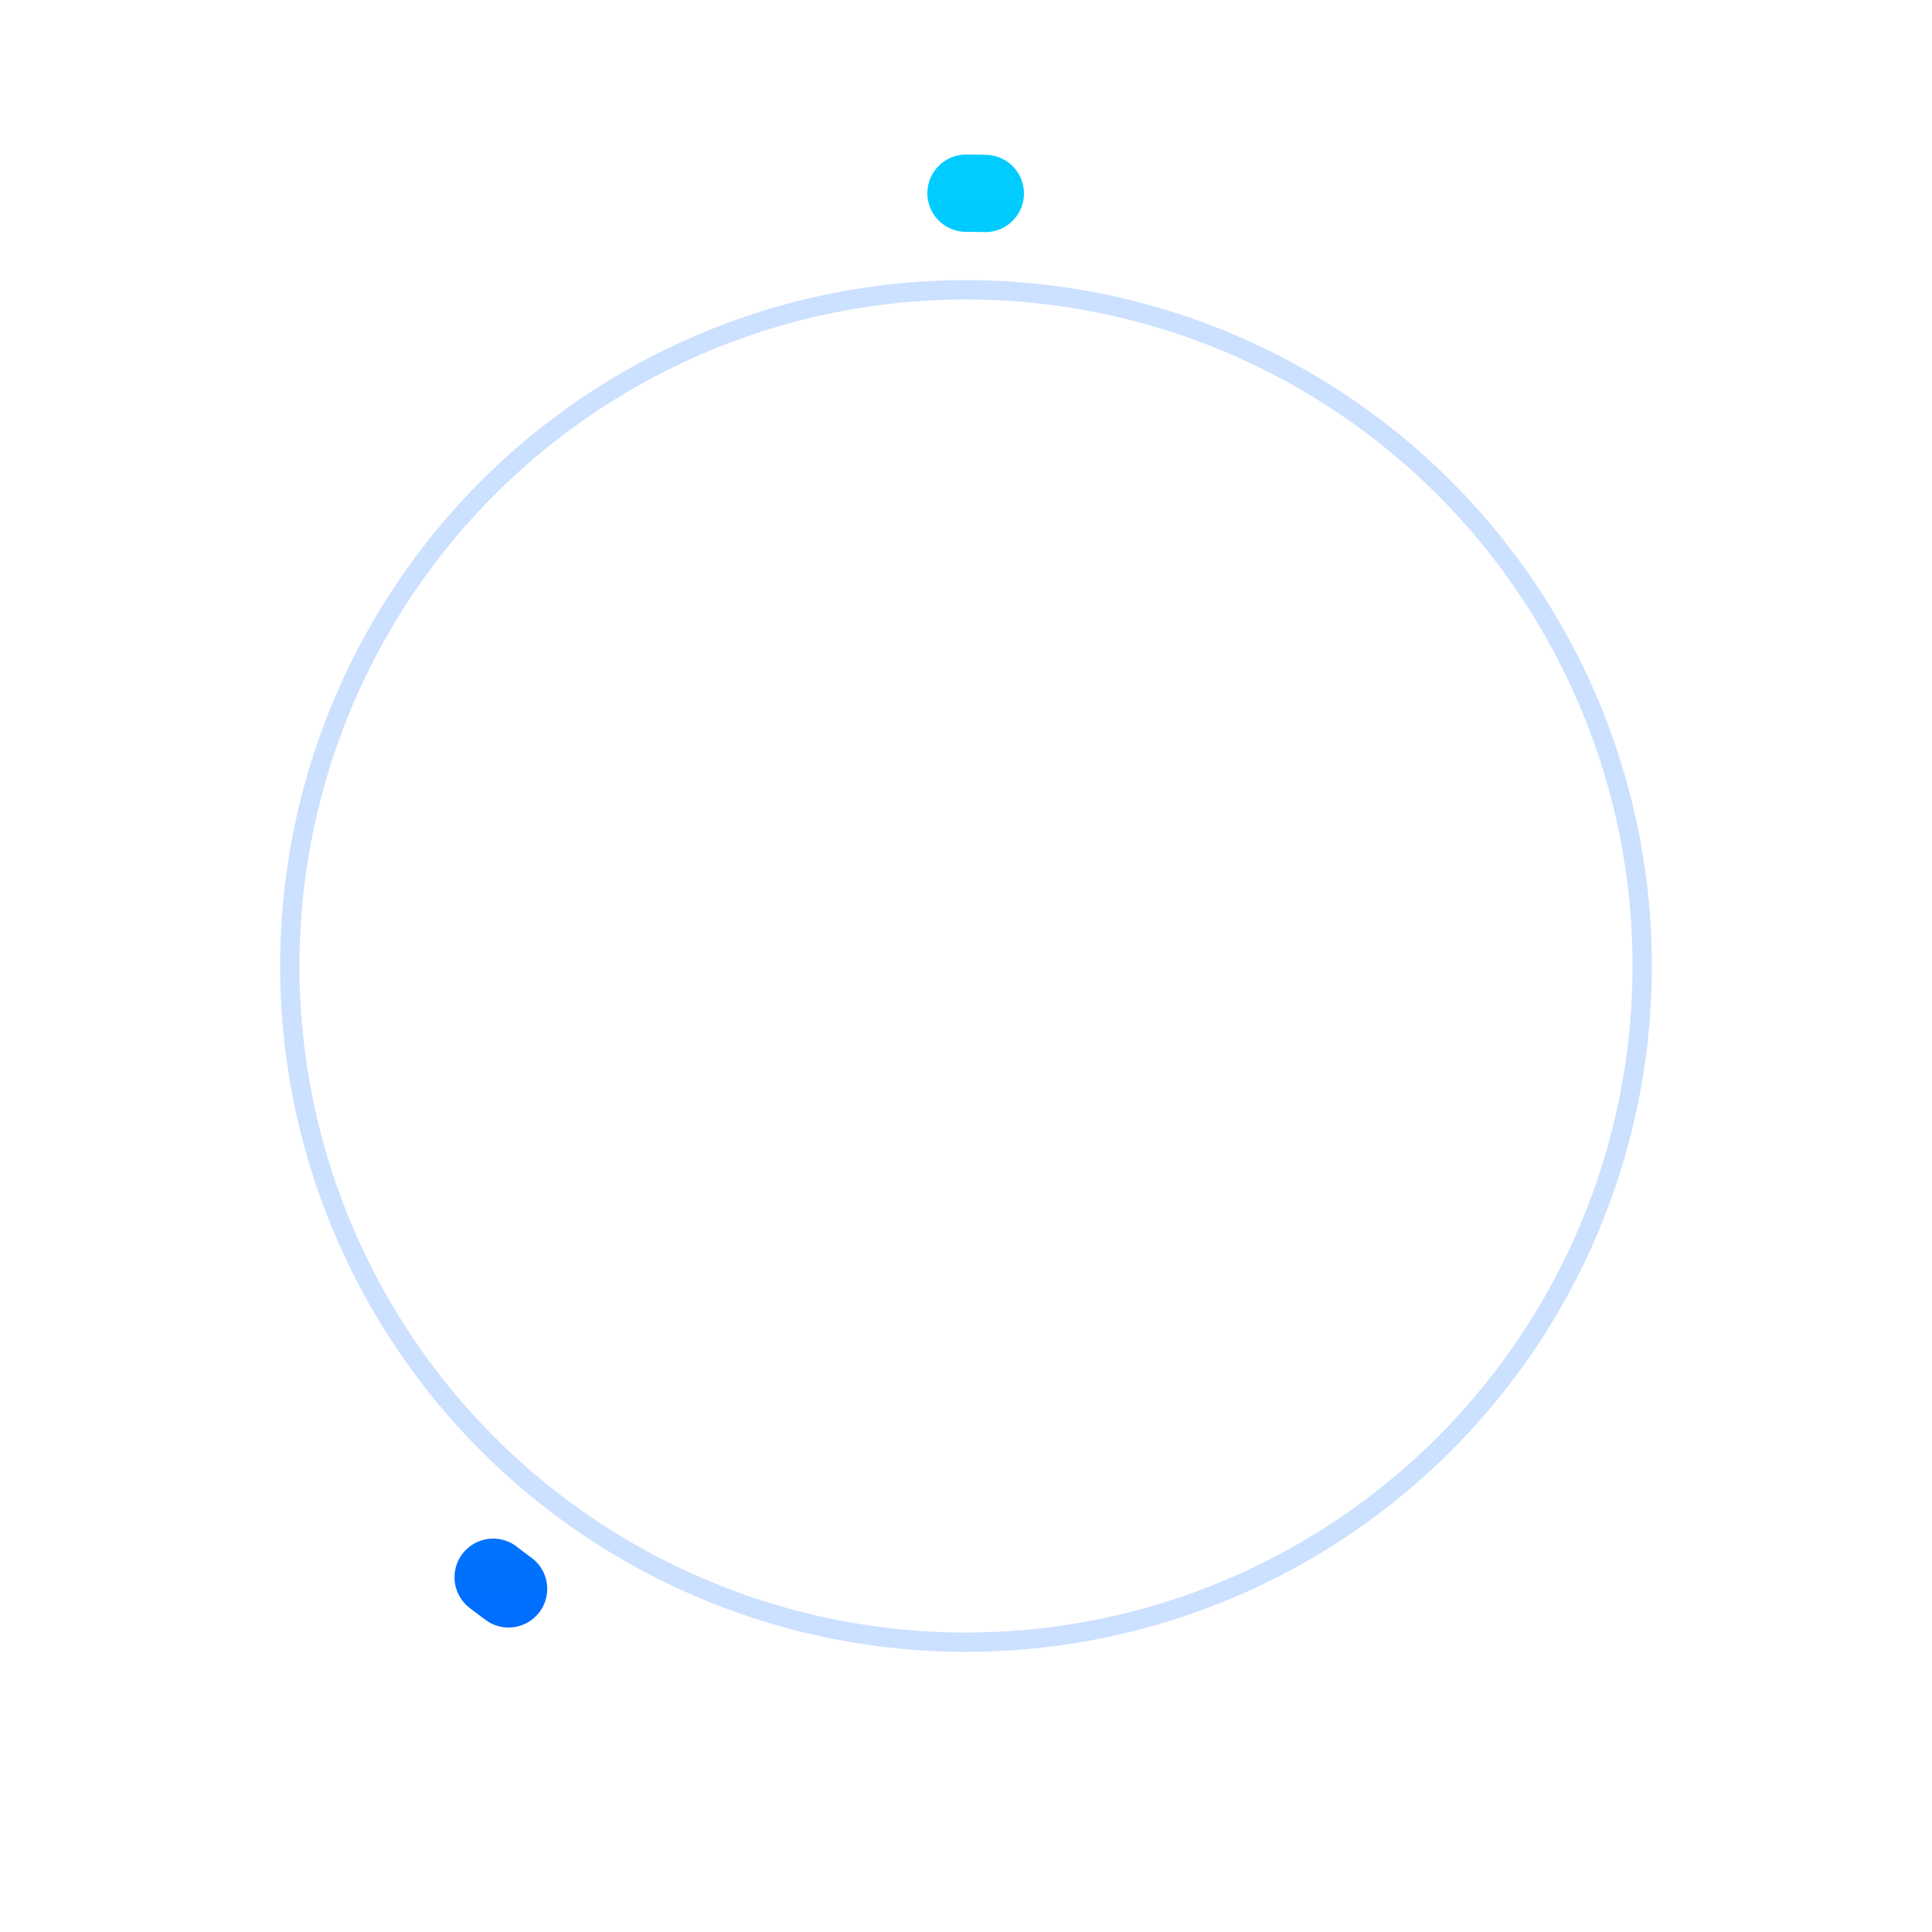 <svg xmlns="http://www.w3.org/2000/svg" viewBox="0 0 100 100">
  <defs>
    <linearGradient id="gradient" x1="0%" y1="0%" x2="100%" y2="0%">
      <stop offset="0%" style="stop-color:#0066ff;stop-opacity:1" />
      <stop offset="100%" style="stop-color:#00ccff;stop-opacity:1" />
    </linearGradient>
  </defs>
  
  <!-- Main rotating ring with wave effect -->
  <circle 
    cx="50" 
    cy="50" 
    r="40" 
    fill="none" 
    stroke="url(#gradient)" 
    stroke-width="4"
    stroke-linecap="round"
    stroke-dasharray="1,150"
    transform="rotate(-90 50 50)"
  >
    <!-- Rotation animation -->
    <animateTransform
      attributeName="transform"
      type="rotate"
      from="-90 50 50"
      to="270 50 50"
      dur="1.4s"
      repeatCount="indefinite"
    />
    <!-- Wave-like thickness animation -->
    <animate
      attributeName="stroke-dasharray"
      values="1,150;90,150;1,150"
      dur="1.4s"
      repeatCount="indefinite"
      calcMode="spline"
      keySplines="0.4 0 0.2 1; 0.4 0 0.2 1"
    />
    <!-- Varying stroke width for more dynamic effect -->
    <animate
      attributeName="stroke-width"
      values="4;6;4"
      dur="1.4s"
      repeatCount="indefinite"
      calcMode="spline"
      keySplines="0.4 0 0.2 1; 0.4 0 0.2 1"
    />
  </circle>
  
  <!-- Subtle glow effect -->
  <circle 
    cx="50" 
    cy="50" 
    r="35"
    fill="none"
    stroke="#0066ff"
    stroke-width="1"
    opacity="0.2"
  >
    <animate
      attributeName="opacity"
      values="0.2;0.1;0.2"
      dur="1.4s"
      repeatCount="indefinite"
      calcMode="spline"
      keySplines="0.4 0 0.2 1; 0.4 0 0.2 1"
    />
  </circle>
</svg>

